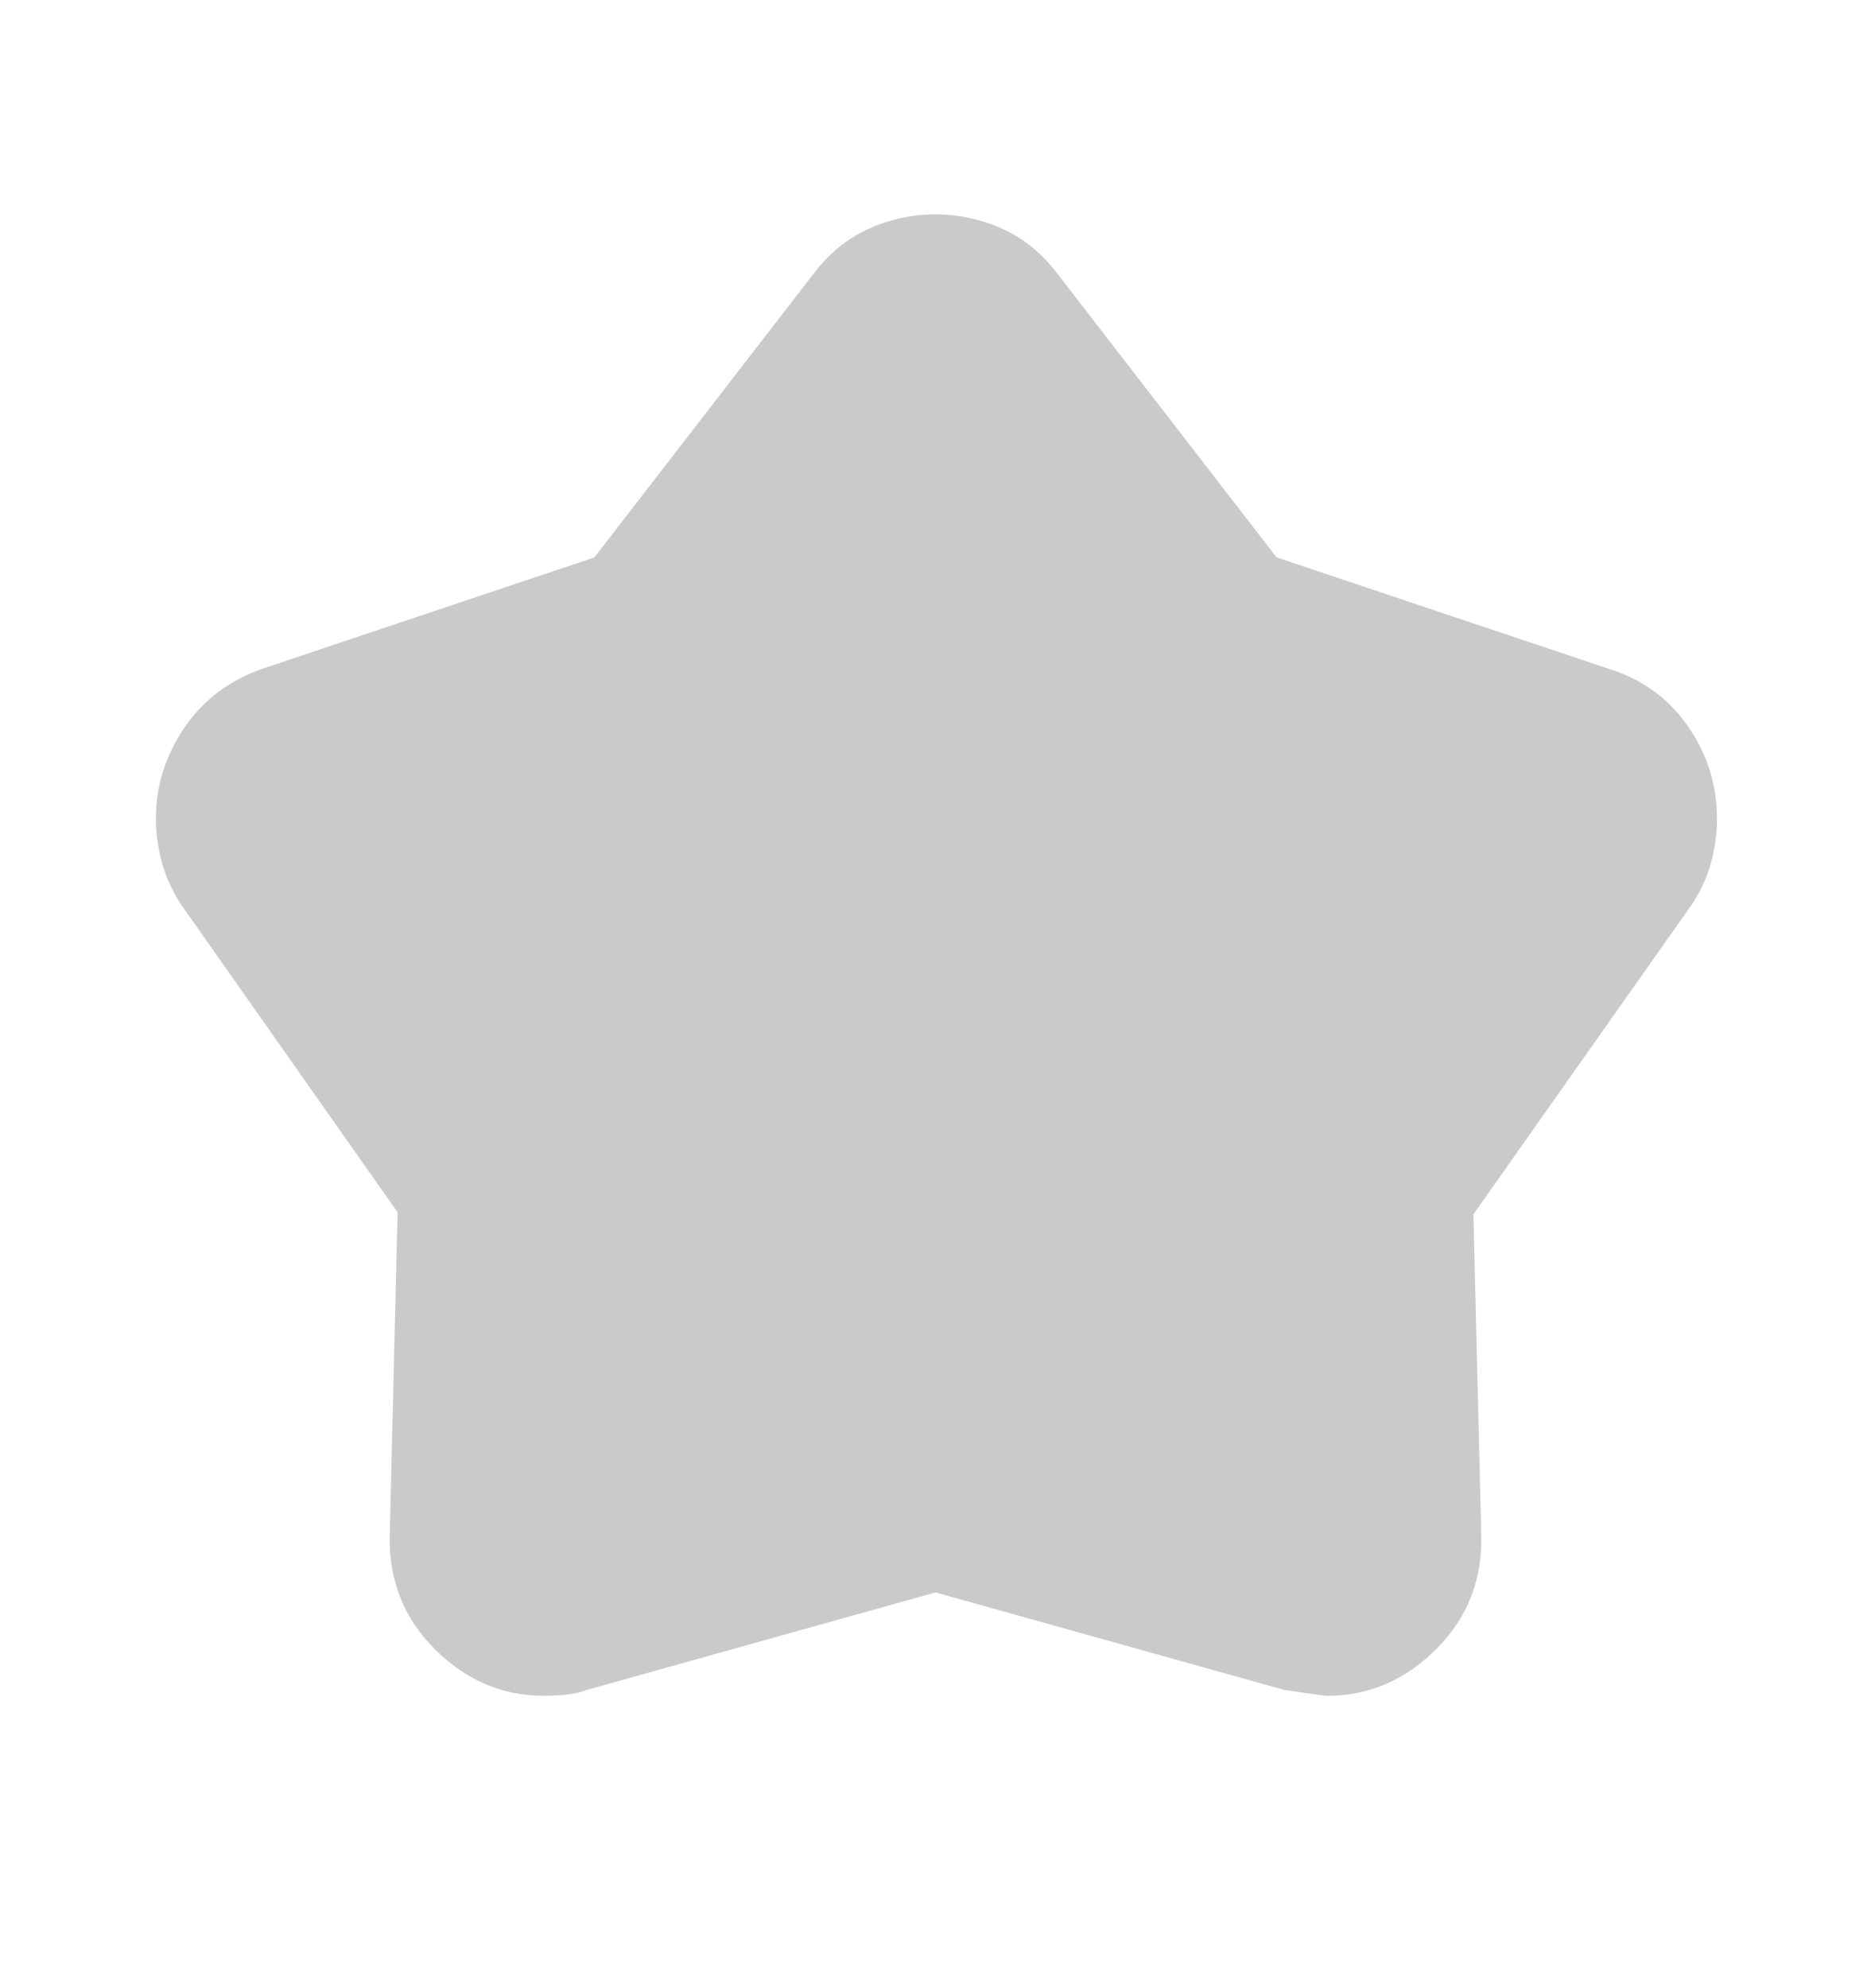 <svg width="16" height="17" viewBox="0 0 16 17" fill="none" xmlns="http://www.w3.org/2000/svg">
<mask id="mask0_8498_24614" style="mask-type:alpha" maskUnits="userSpaceOnUse" x="0" y="0" width="16" height="17">
<rect y="0.5" width="16" height="16" fill="#D9D9D9"/>
</mask>
<g mask="url(#mask0_8498_24614)">
<path d="M5.083 4.766L6.95 2.35C7.083 2.172 7.242 2.041 7.425 1.958C7.608 1.875 7.8 1.833 8 1.833C8.2 1.833 8.392 1.875 8.575 1.958C8.758 2.041 8.917 2.172 9.05 2.35L10.917 4.766L13.75 5.716C14.039 5.805 14.267 5.969 14.433 6.208C14.6 6.447 14.683 6.711 14.683 7C14.683 7.133 14.664 7.266 14.625 7.4C14.586 7.533 14.522 7.661 14.433 7.783L12.6 10.383L12.667 13.116C12.678 13.505 12.55 13.833 12.283 14.1C12.017 14.366 11.706 14.5 11.35 14.5C11.328 14.5 11.206 14.483 10.983 14.45L8 13.616L5.017 14.45C4.961 14.472 4.9 14.486 4.833 14.491C4.767 14.497 4.706 14.5 4.65 14.5C4.294 14.5 3.983 14.366 3.717 14.1C3.45 13.833 3.322 13.505 3.333 13.116L3.4 10.366L1.583 7.783C1.494 7.661 1.431 7.533 1.392 7.4C1.353 7.266 1.333 7.133 1.333 7C1.333 6.722 1.414 6.464 1.575 6.225C1.736 5.986 1.961 5.816 2.25 5.716L5.083 4.766Z" fill="#CACACA"/>
</g>
</svg>
